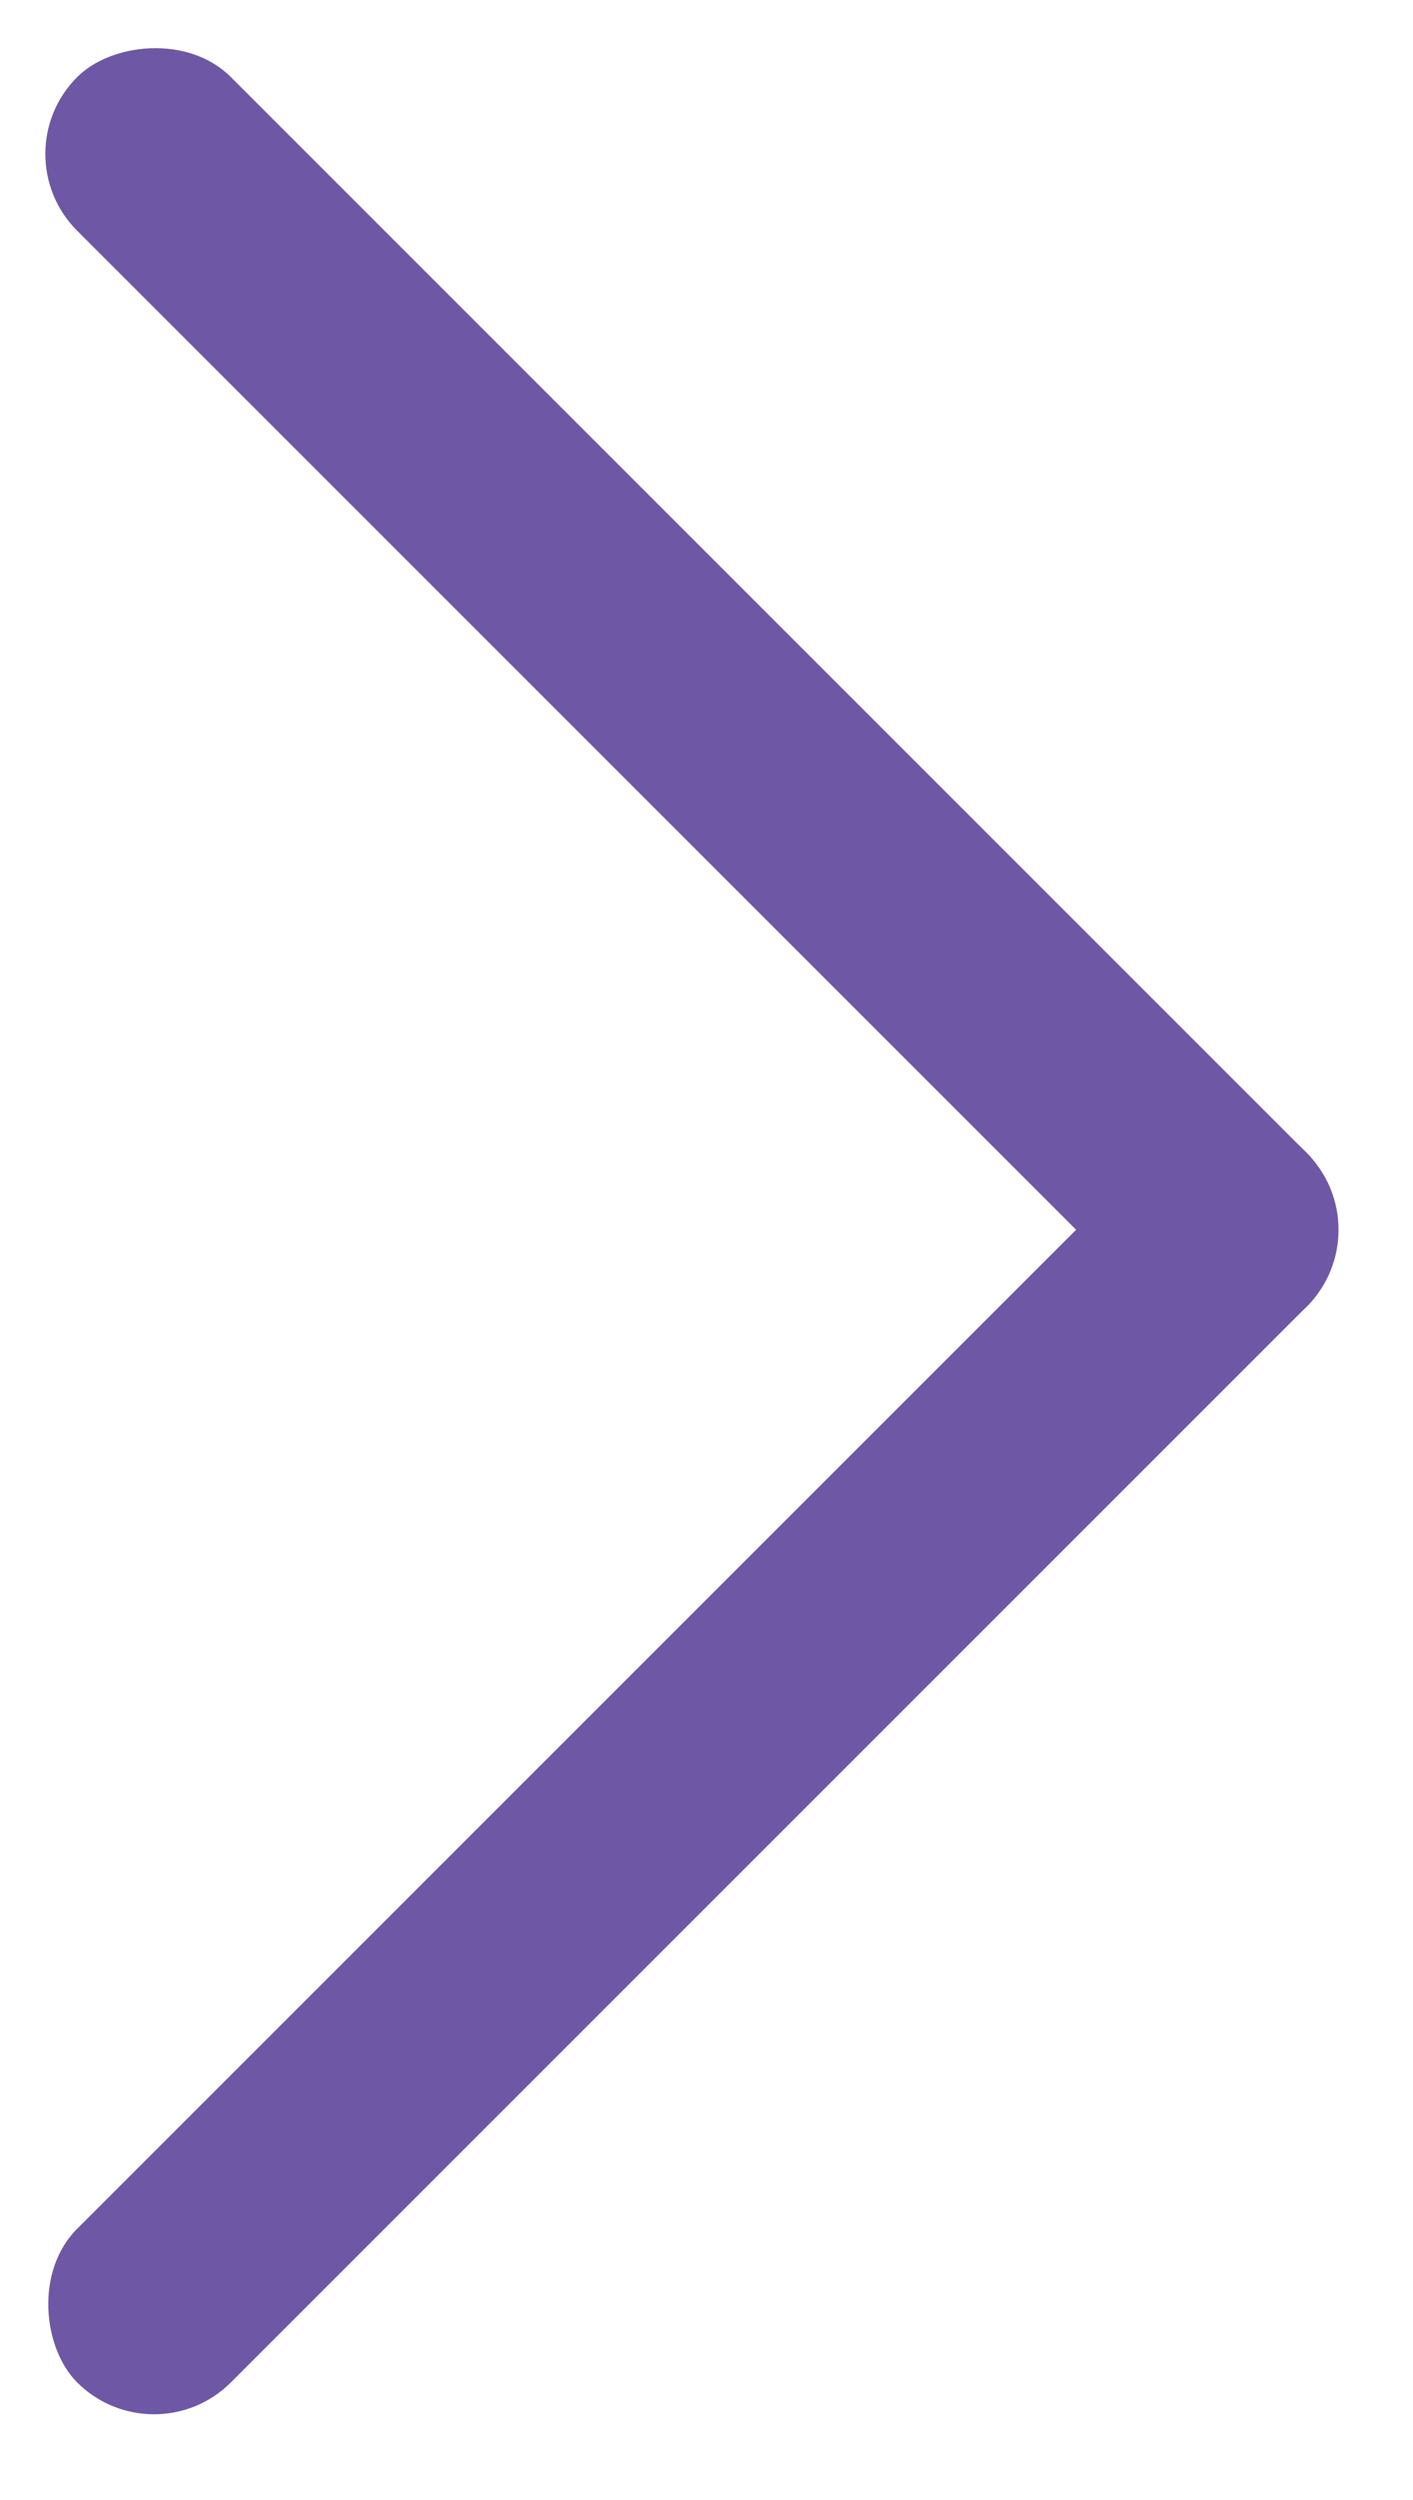 <svg width="13" height="23" viewBox="0 0 13 23" fill="none" xmlns="http://www.w3.org/2000/svg">
<rect width="16" height="2" rx="1" transform="matrix(-0.707 -0.707 -0.707 0.707 12.729 11.314)" fill="#6E57A5"/>
<rect width="16" height="2" rx="1" transform="matrix(-0.707 0.707 0.707 0.707 11.315 9.899)" fill="#6E57A5"/>
</svg>
